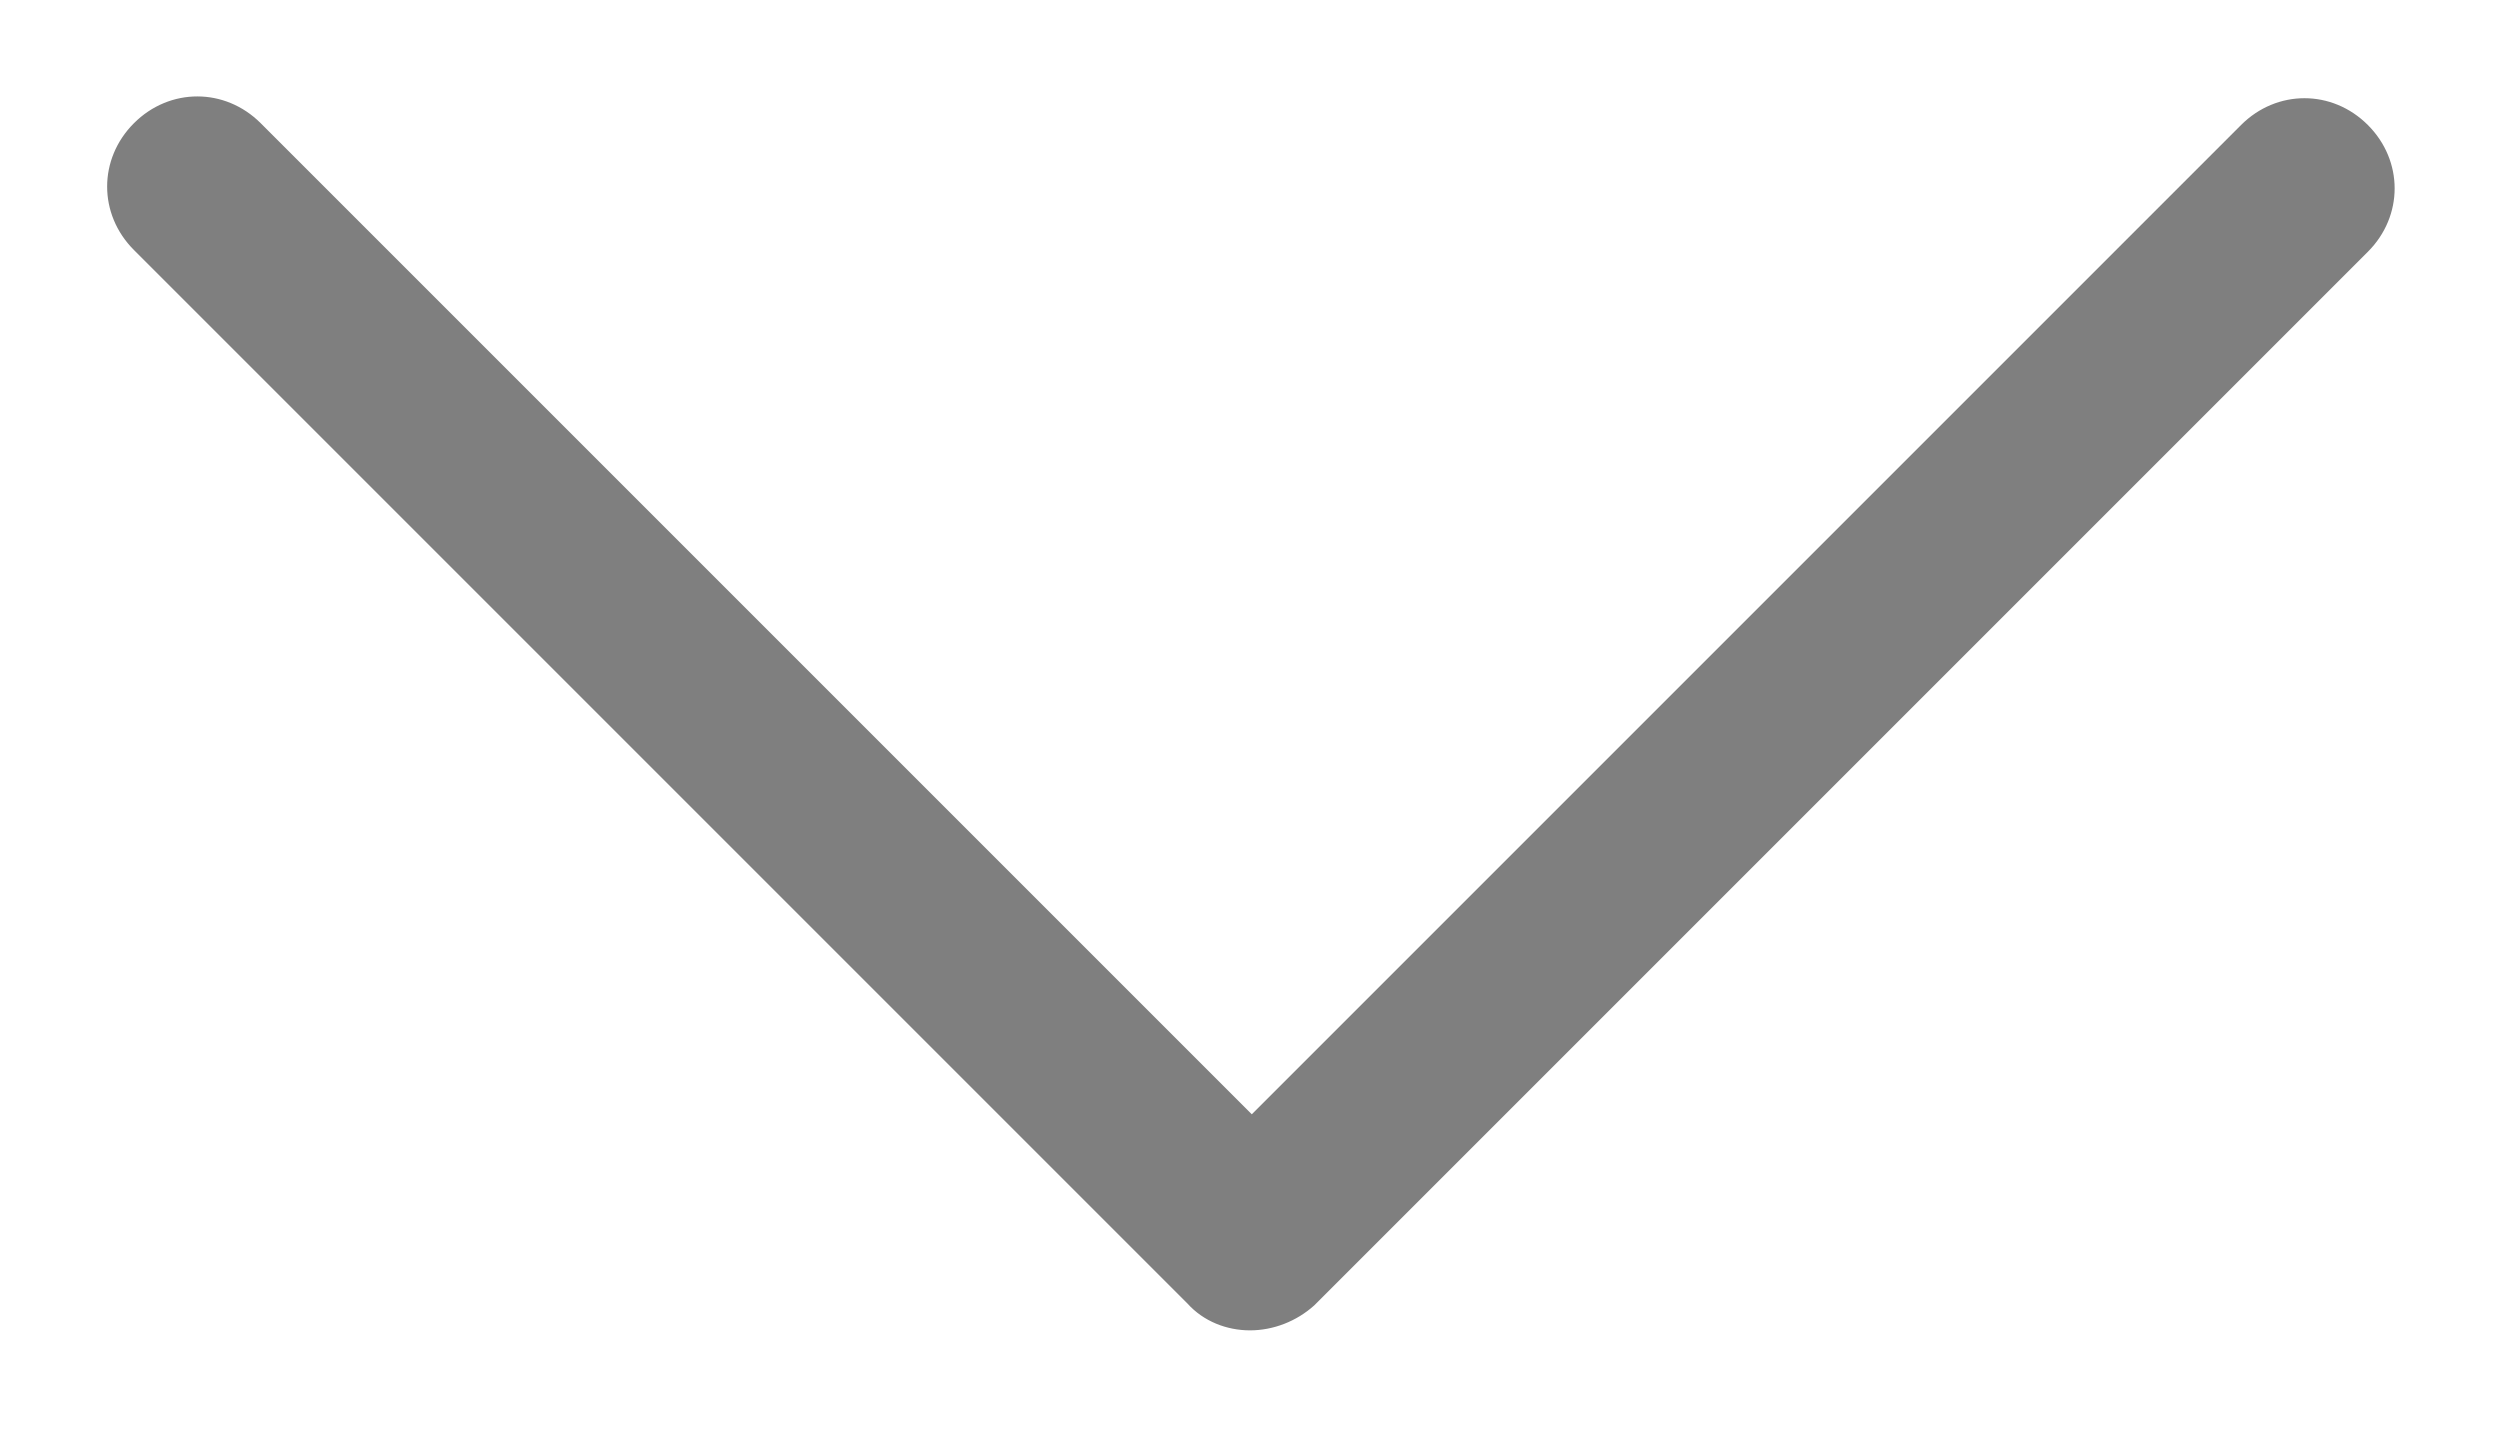 ﻿<?xml version="1.0" encoding="utf-8"?>
<svg version="1.1" xmlns:xlink="http://www.w3.org/1999/xlink" width="14px" height="8px" xmlns="http://www.w3.org/2000/svg">
  <g transform="matrix(1 0 0 1 -351 -16 )">
    <path d="M 7.36 7.31  C 7.26 7.4  7.13 7.45  7 7.45  C 6.87 7.45  6.74 7.4  6.65 7.3  L 0.75 1.4  C 0.55 1.2  0.55 0.89  0.75 0.69  C 0.95 0.49  1.26 0.49  1.46 0.69  L 7.01 6.24  L 12.55 0.7  C 12.75 0.5  13.06 0.5  13.26 0.7  C 13.46 0.9  13.46 1.21  13.26 1.41  L 7.36 7.31  Z " fill-rule="nonzero" fill="#7f7f7f" stroke="none" transform="matrix(1 0 0 1 351 16 )" />
  </g>
</svg>
